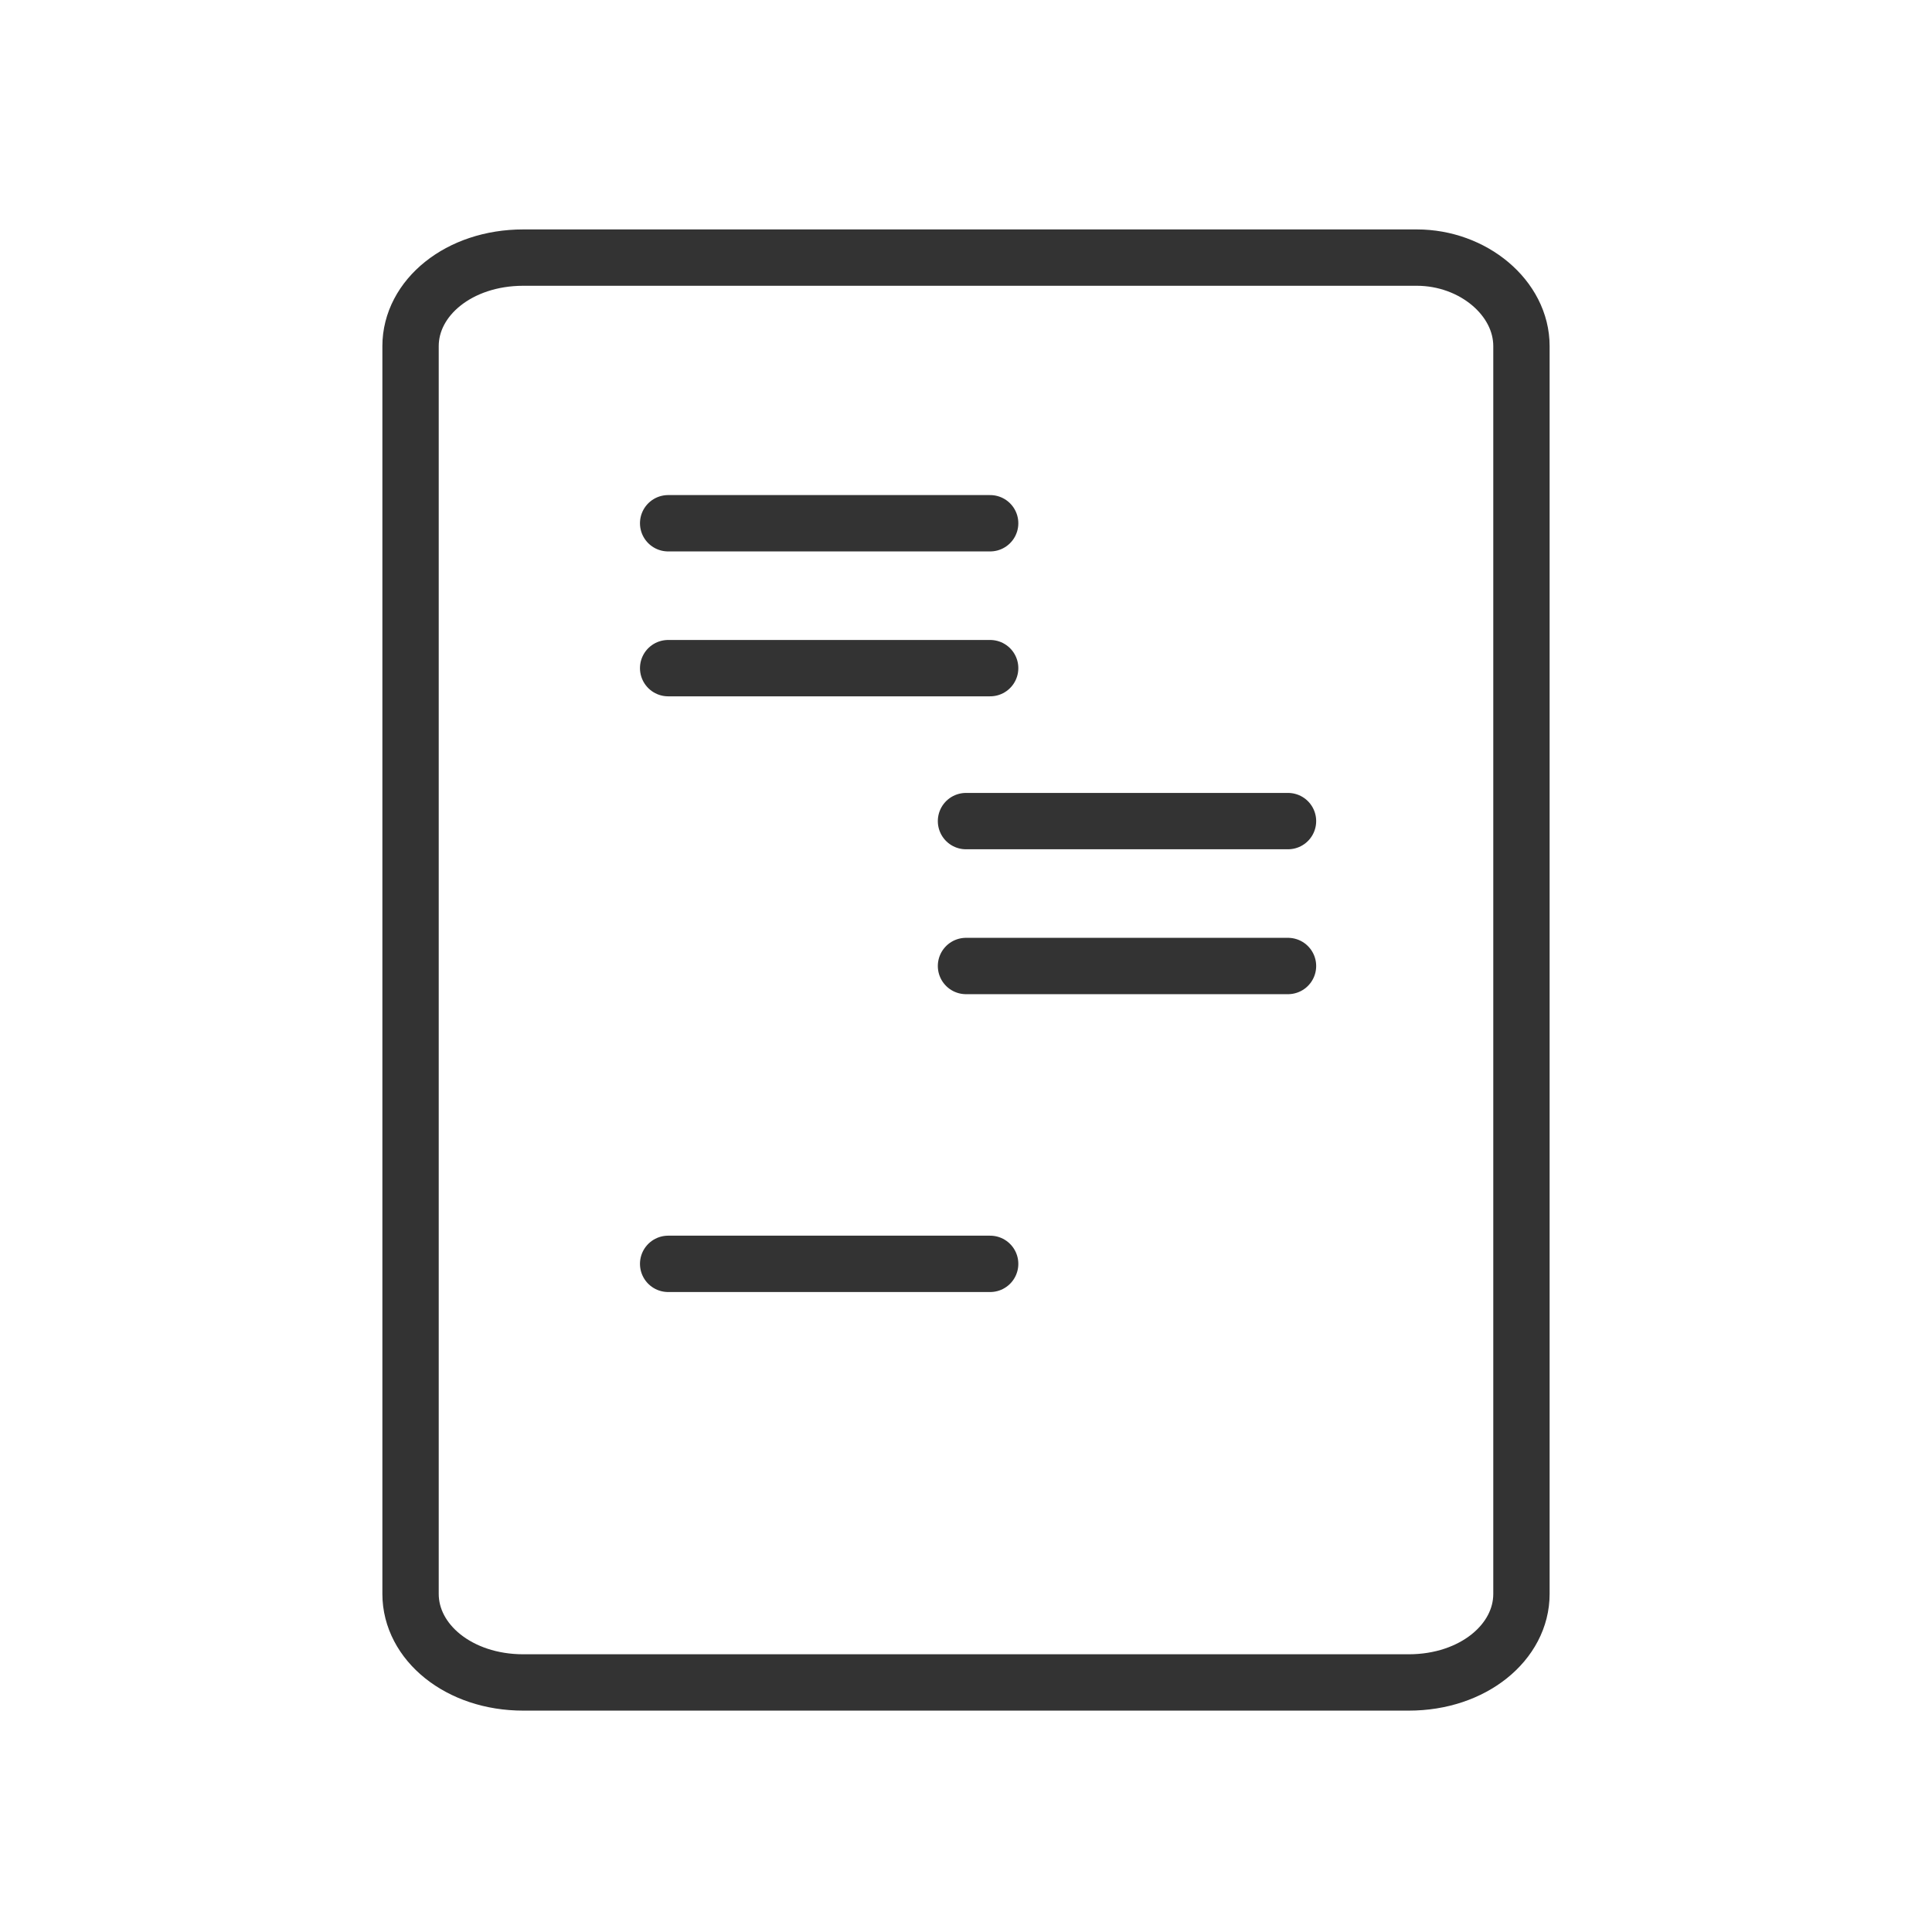 ﻿<?xml version="1.0" encoding="utf-8"?>
<!-- Generator: Adobe Illustrator 19.2.1, SVG Export Plug-In . SVG Version: 6.00 Build 0)  -->
<svg version="1.1" id="history_x5F_new.fw-Page_x25_201"
	 xmlns="http://www.w3.org/2000/svg" xmlns:xlink="http://www.w3.org/1999/xlink" x="0px" y="0px" viewBox="0 0 24 24"
	 style="enable-background:new 0 0 24 24;" xml:space="preserve">
<style type="text/css">
	.st0{fill:none;stroke:#333333;stroke-width:0.7;stroke-linecap:round;stroke-linejoin:round;stroke-miterlimit:10;}
</style>
<g id="XMLID_2_">
	<g id="XMLID_3_">
		<path id="XMLID_9_" class="st0" d="M18.9,4.3v15.5c0,0.6-0.6,1.1-1.4,1.1H6.5c-0.8,0-1.4-0.5-1.4-1.1V4.3c0-0.6,0.6-1.1,1.4-1.1
			h11.1C18.3,3.2,18.9,3.7,18.9,4.3z"/>
		<line id="XMLID_8_" class="st0" x1="8.3" y1="6.5" x2="12.3" y2="6.5"/>
		<line id="XMLID_7_" class="st0" x1="8.3" y1="8.3" x2="12.3" y2="8.3"/>
		<line id="XMLID_6_" class="st0" x1="12" y1="10.2" x2="16" y2="10.2"/>
		<line id="XMLID_5_" class="st0" x1="12" y1="12" x2="16" y2="12"/>
		<line id="XMLID_4_" class="st0" x1="8.3" y1="15.7" x2="12.3" y2="15.7"/>
	</g>
</g>
</svg>
